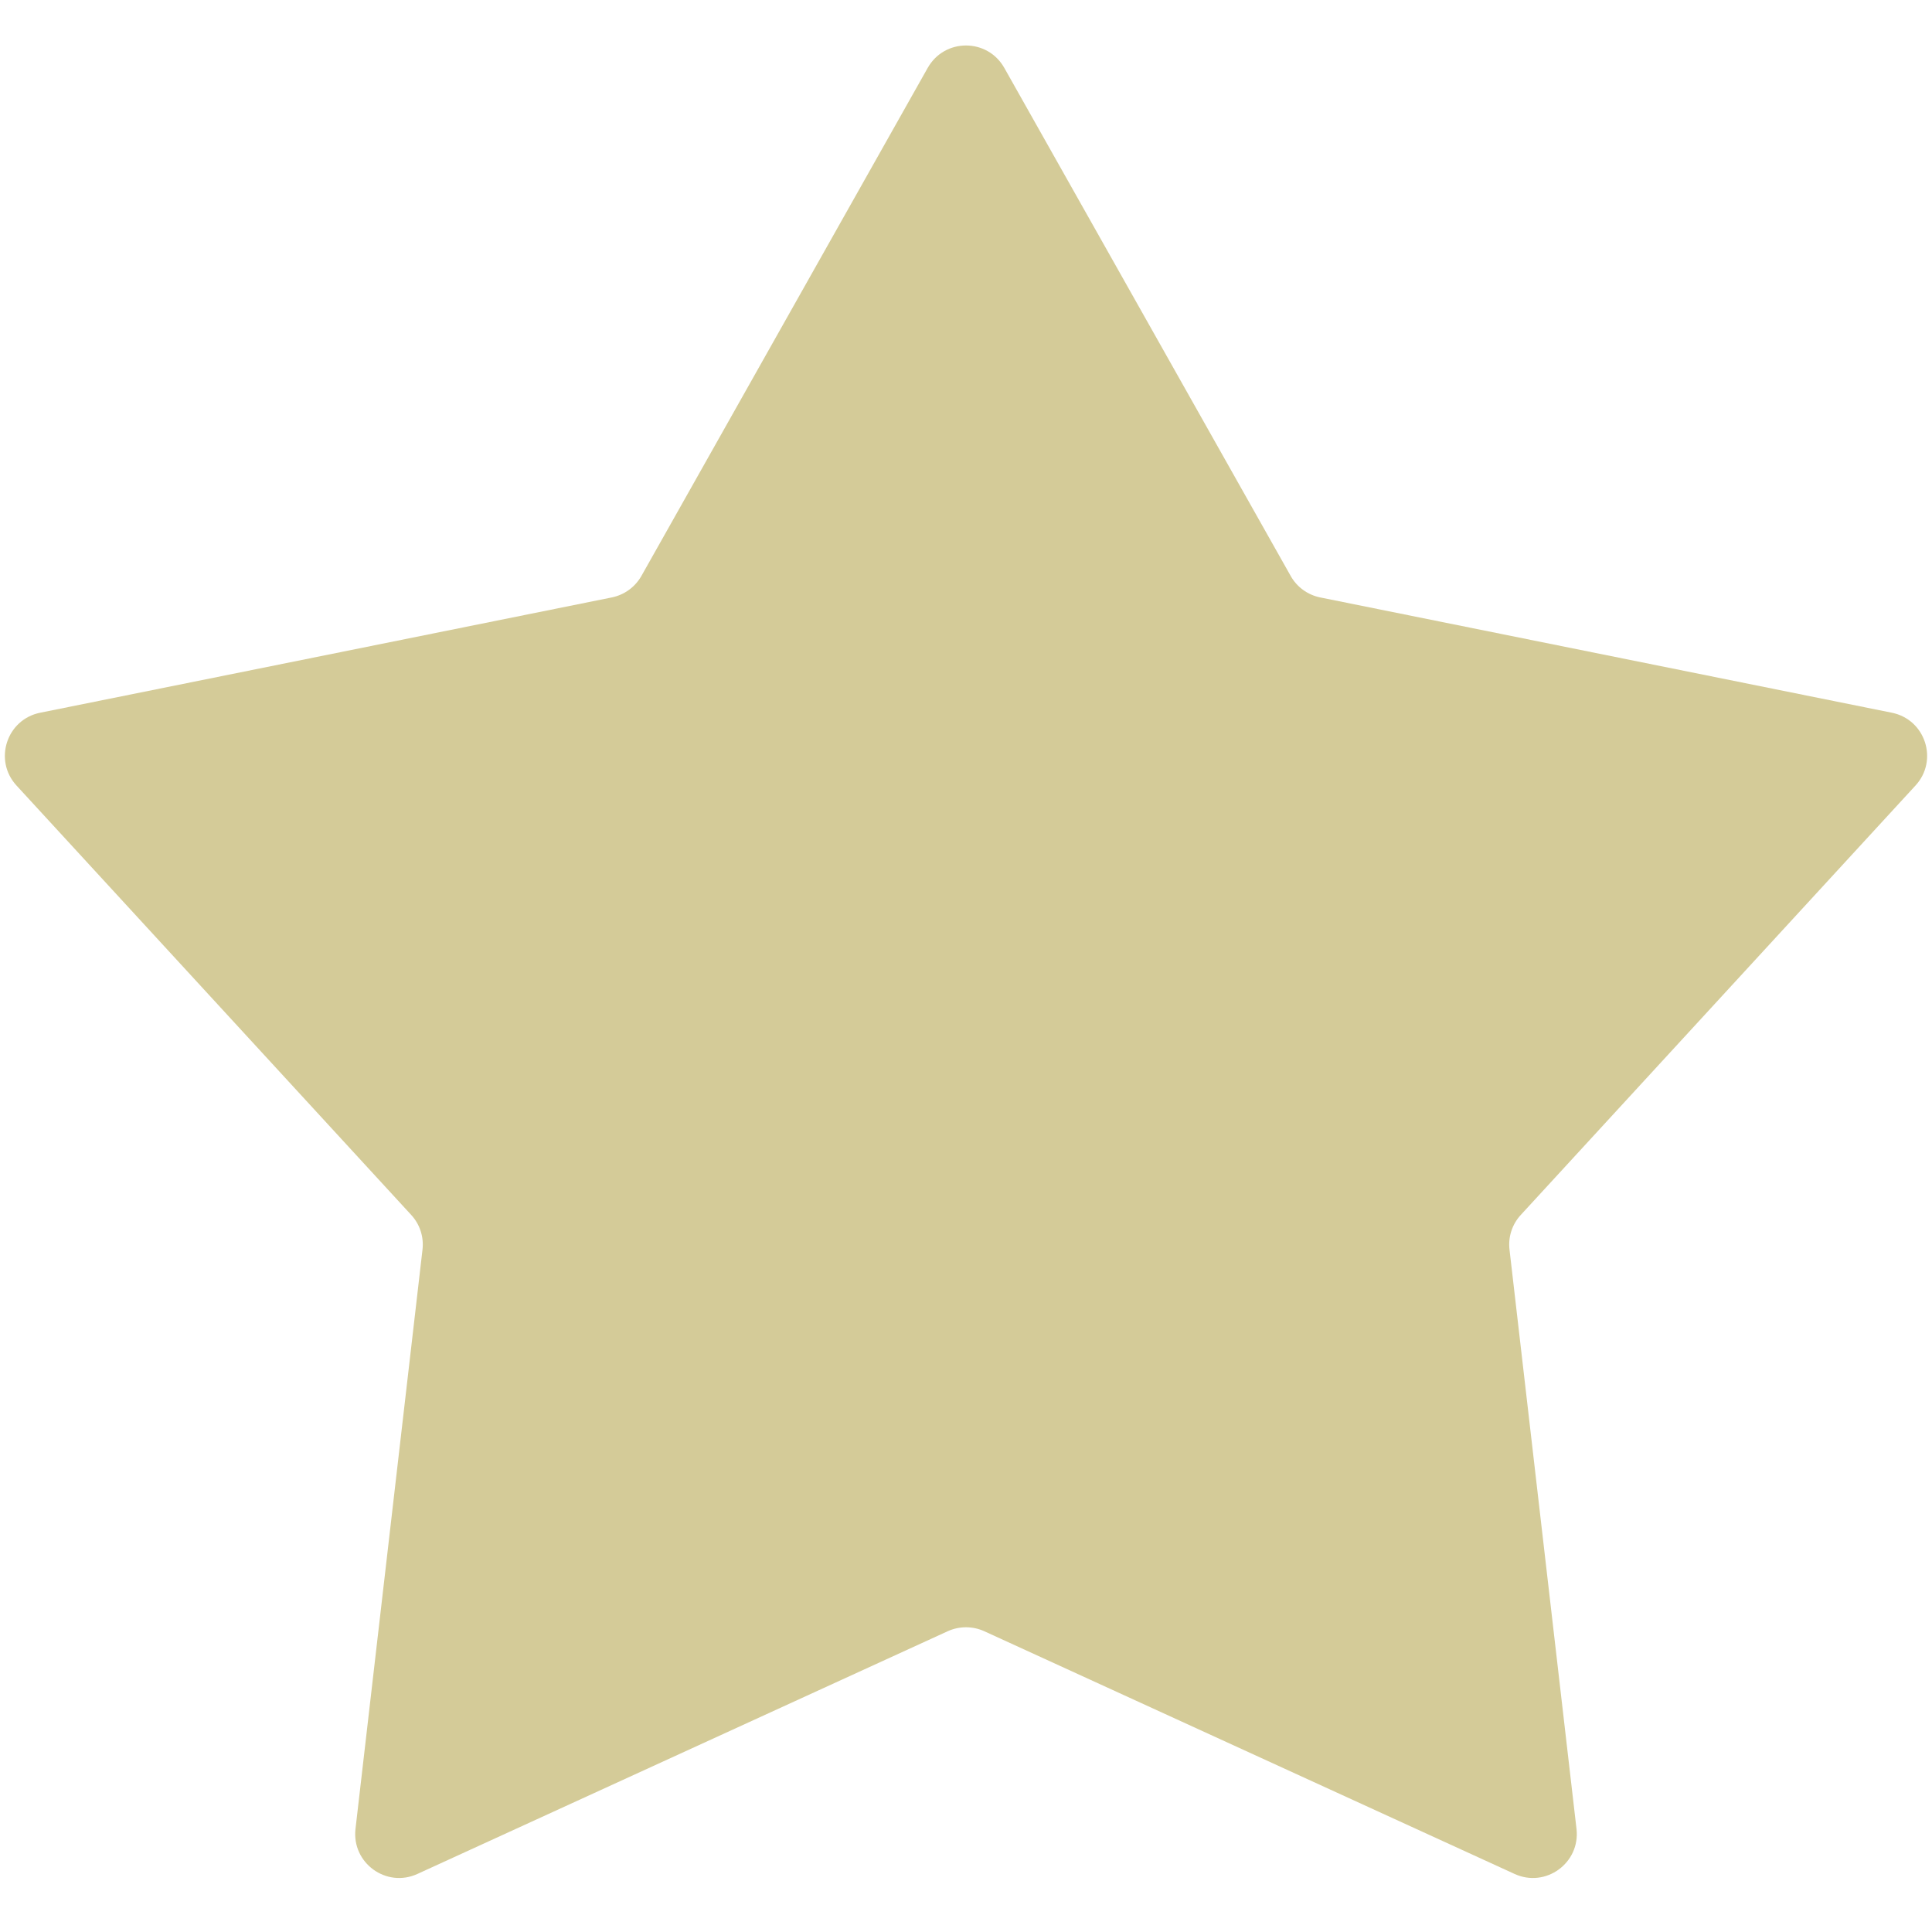 <svg width="22" height="22" viewBox="0 0 22 22" fill="none" xmlns="http://www.w3.org/2000/svg">
<path d="M10.564 0.773C10.756 0.433 11.244 0.433 11.436 0.773L14.697 6.558C14.768 6.685 14.891 6.774 15.033 6.803L21.543 8.116C21.925 8.193 22.076 8.658 21.812 8.945L17.318 13.834C17.219 13.941 17.172 14.085 17.189 14.23L17.952 20.827C17.996 21.214 17.601 21.501 17.247 21.339L11.208 18.575C11.076 18.515 10.924 18.515 10.792 18.575L4.753 21.339C4.399 21.501 4.004 21.214 4.048 20.827L4.811 14.23C4.828 14.085 4.781 13.941 4.682 13.834L0.188 8.945C-0.076 8.658 0.075 8.193 0.457 8.116L6.967 6.803C7.109 6.774 7.232 6.685 7.304 6.558L10.564 0.773Z" fill="#D4CB98"/>
</svg>

